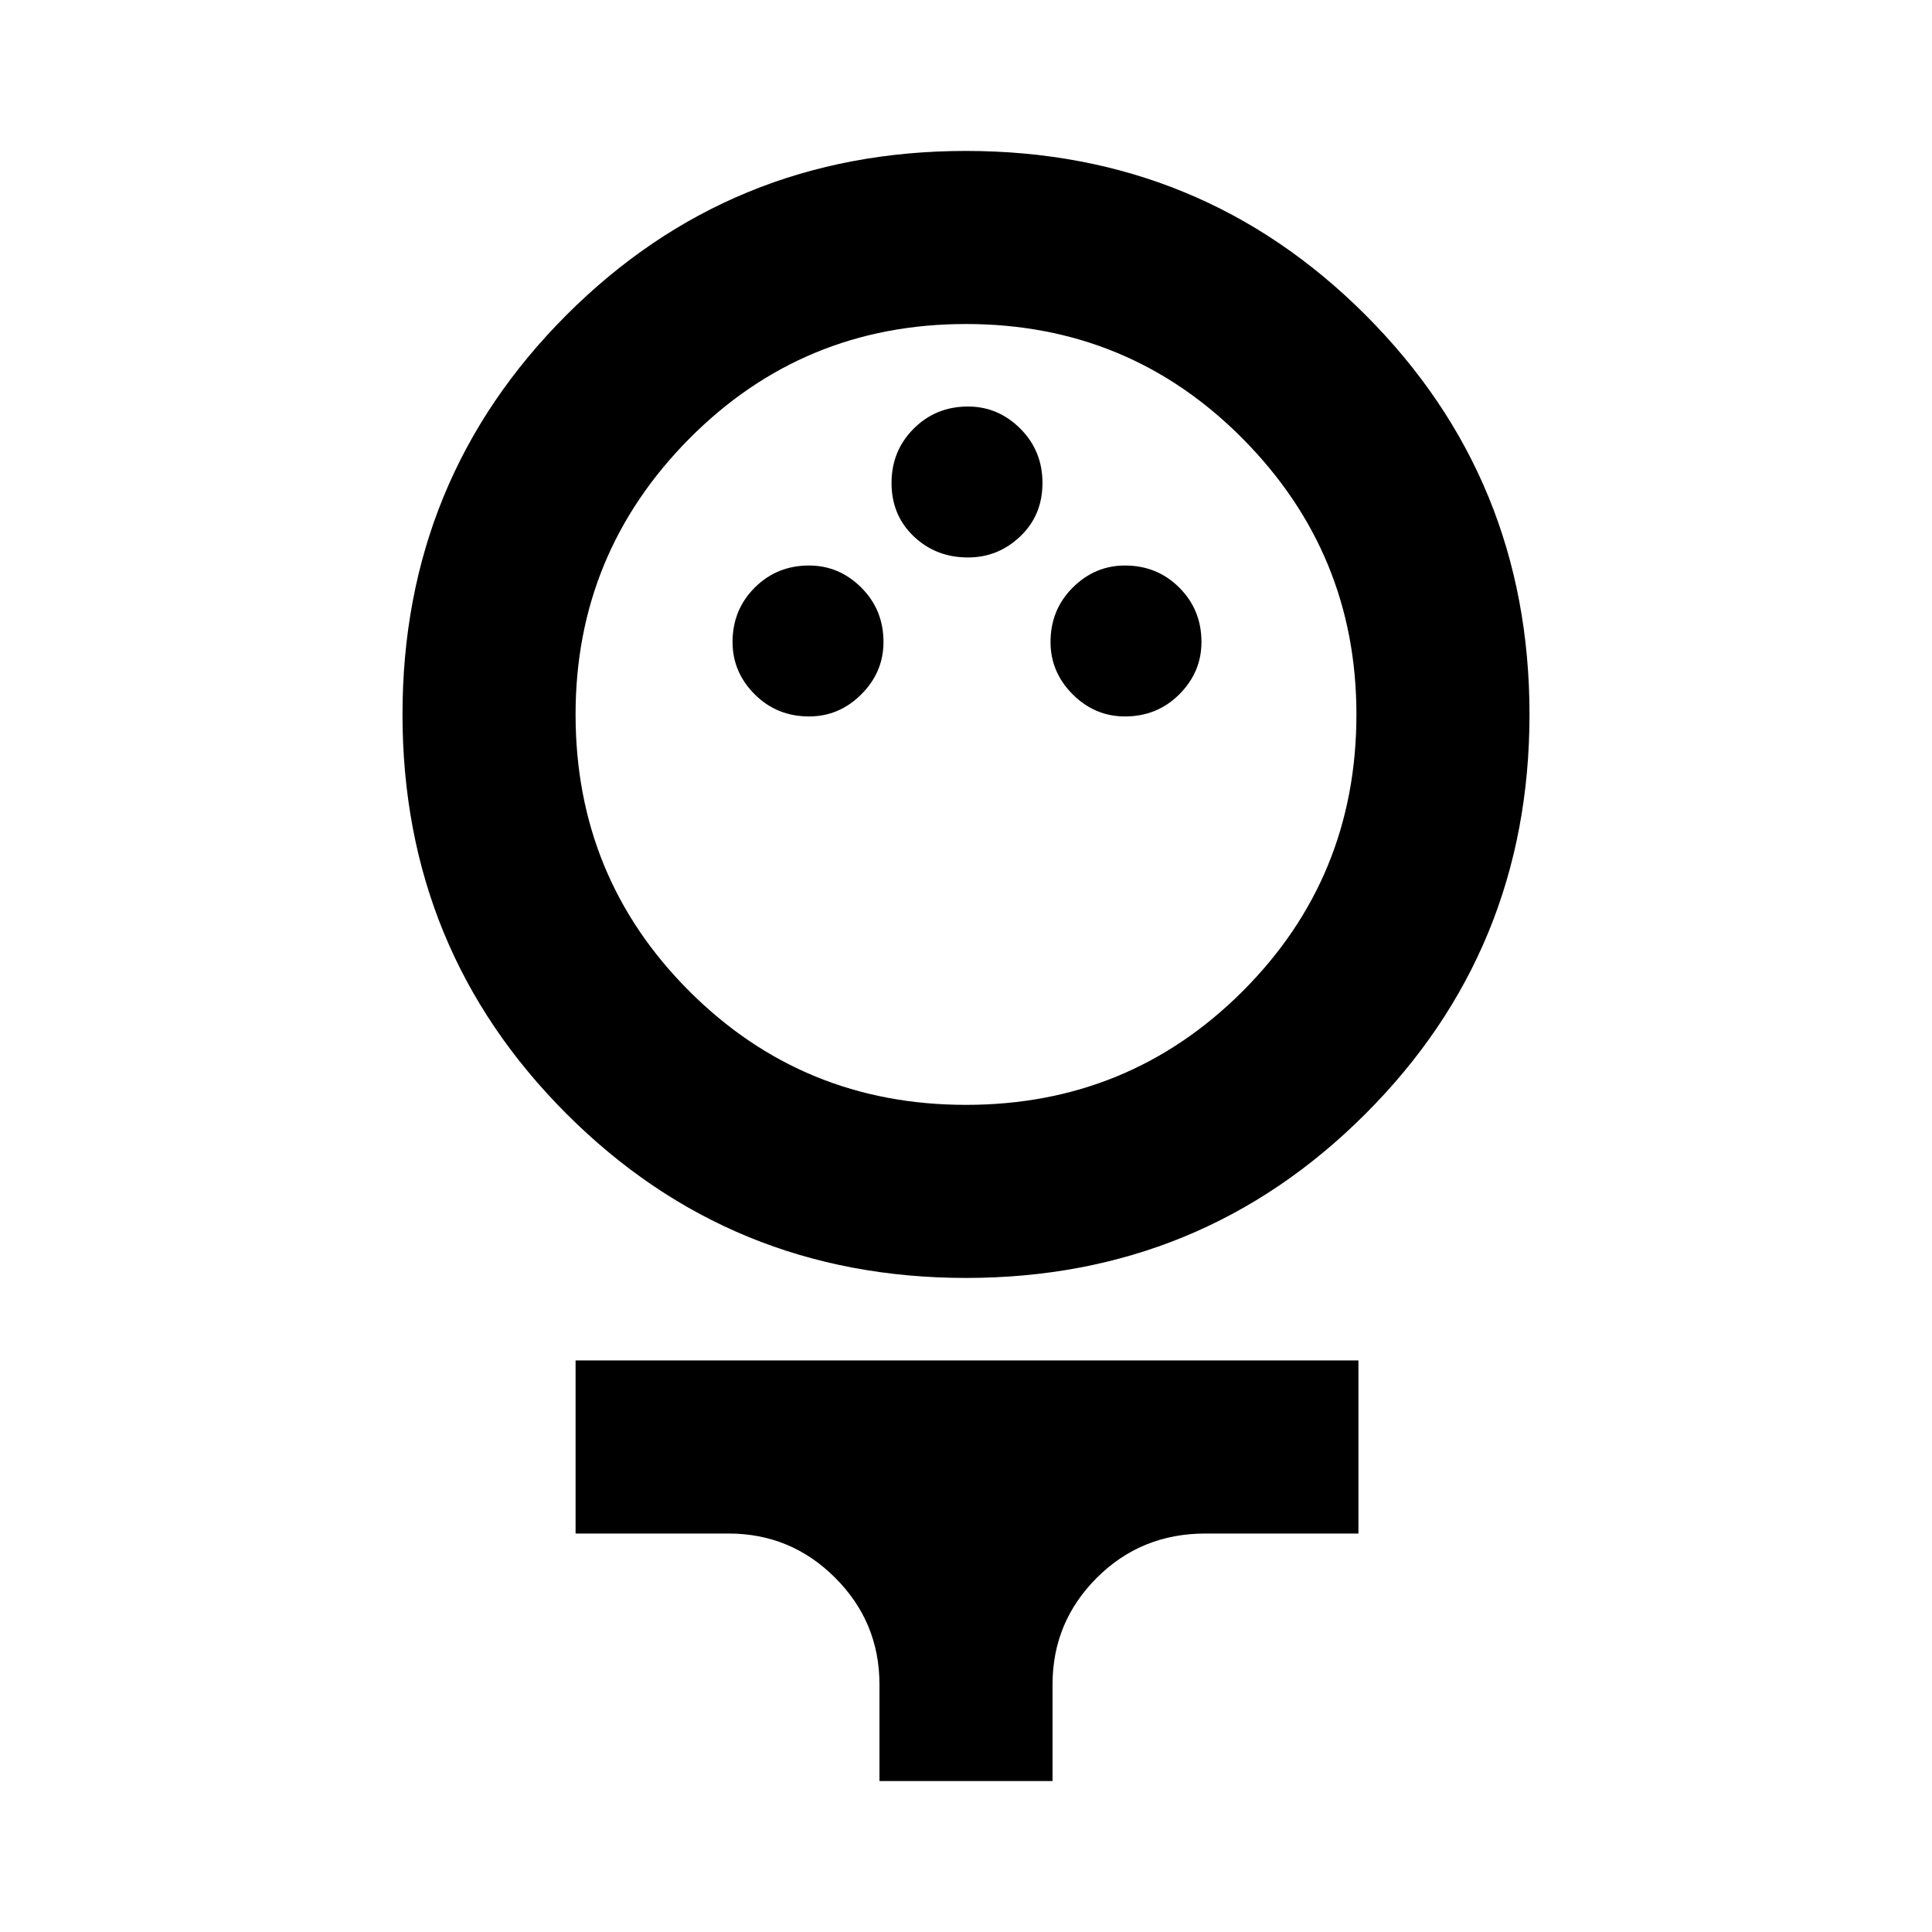 <svg xmlns="http://www.w3.org/2000/svg" height="24" width="24"><path d="M12 15.875q-2.925 0-4.962-2.038Q5 11.8 5 8.875t2.038-4.963Q9.075 1.875 12 1.875t4.962 2.037Q19 5.95 19 8.875q0 2.925-2.038 4.962-2.037 2.038-4.962 2.038Zm0-2.15q2.025 0 3.438-1.413Q16.85 10.9 16.85 8.875q0-2-1.412-3.425Q14.025 4.025 12 4.025q-2.025 0-3.438 1.425Q7.15 6.875 7.15 8.875q0 2.025 1.412 3.437Q9.975 13.725 12 13.725ZM10.05 8.9q.375 0 .65-.275t.275-.65q0-.4-.275-.675t-.65-.275q-.4 0-.675.275t-.275.675q0 .375.275.65t.675.275Zm3.925 0q.4 0 .675-.275t.275-.65q0-.4-.275-.675t-.675-.275q-.375 0-.65.275t-.275.675q0 .375.275.65t.65.275Zm-1.95-1.975q.375 0 .65-.263.275-.262.275-.662t-.275-.675q-.275-.275-.65-.275-.4 0-.675.275T11.075 6q0 .4.275.662.275.263.675.263Zm-1.1 15.2v-1.2q0-.775-.55-1.325-.55-.55-1.325-.55h-1.9V16.9h9.725v2.15h-1.9q-.8 0-1.35.55t-.55 1.325v1.2ZM12 8.875Z"/></svg>